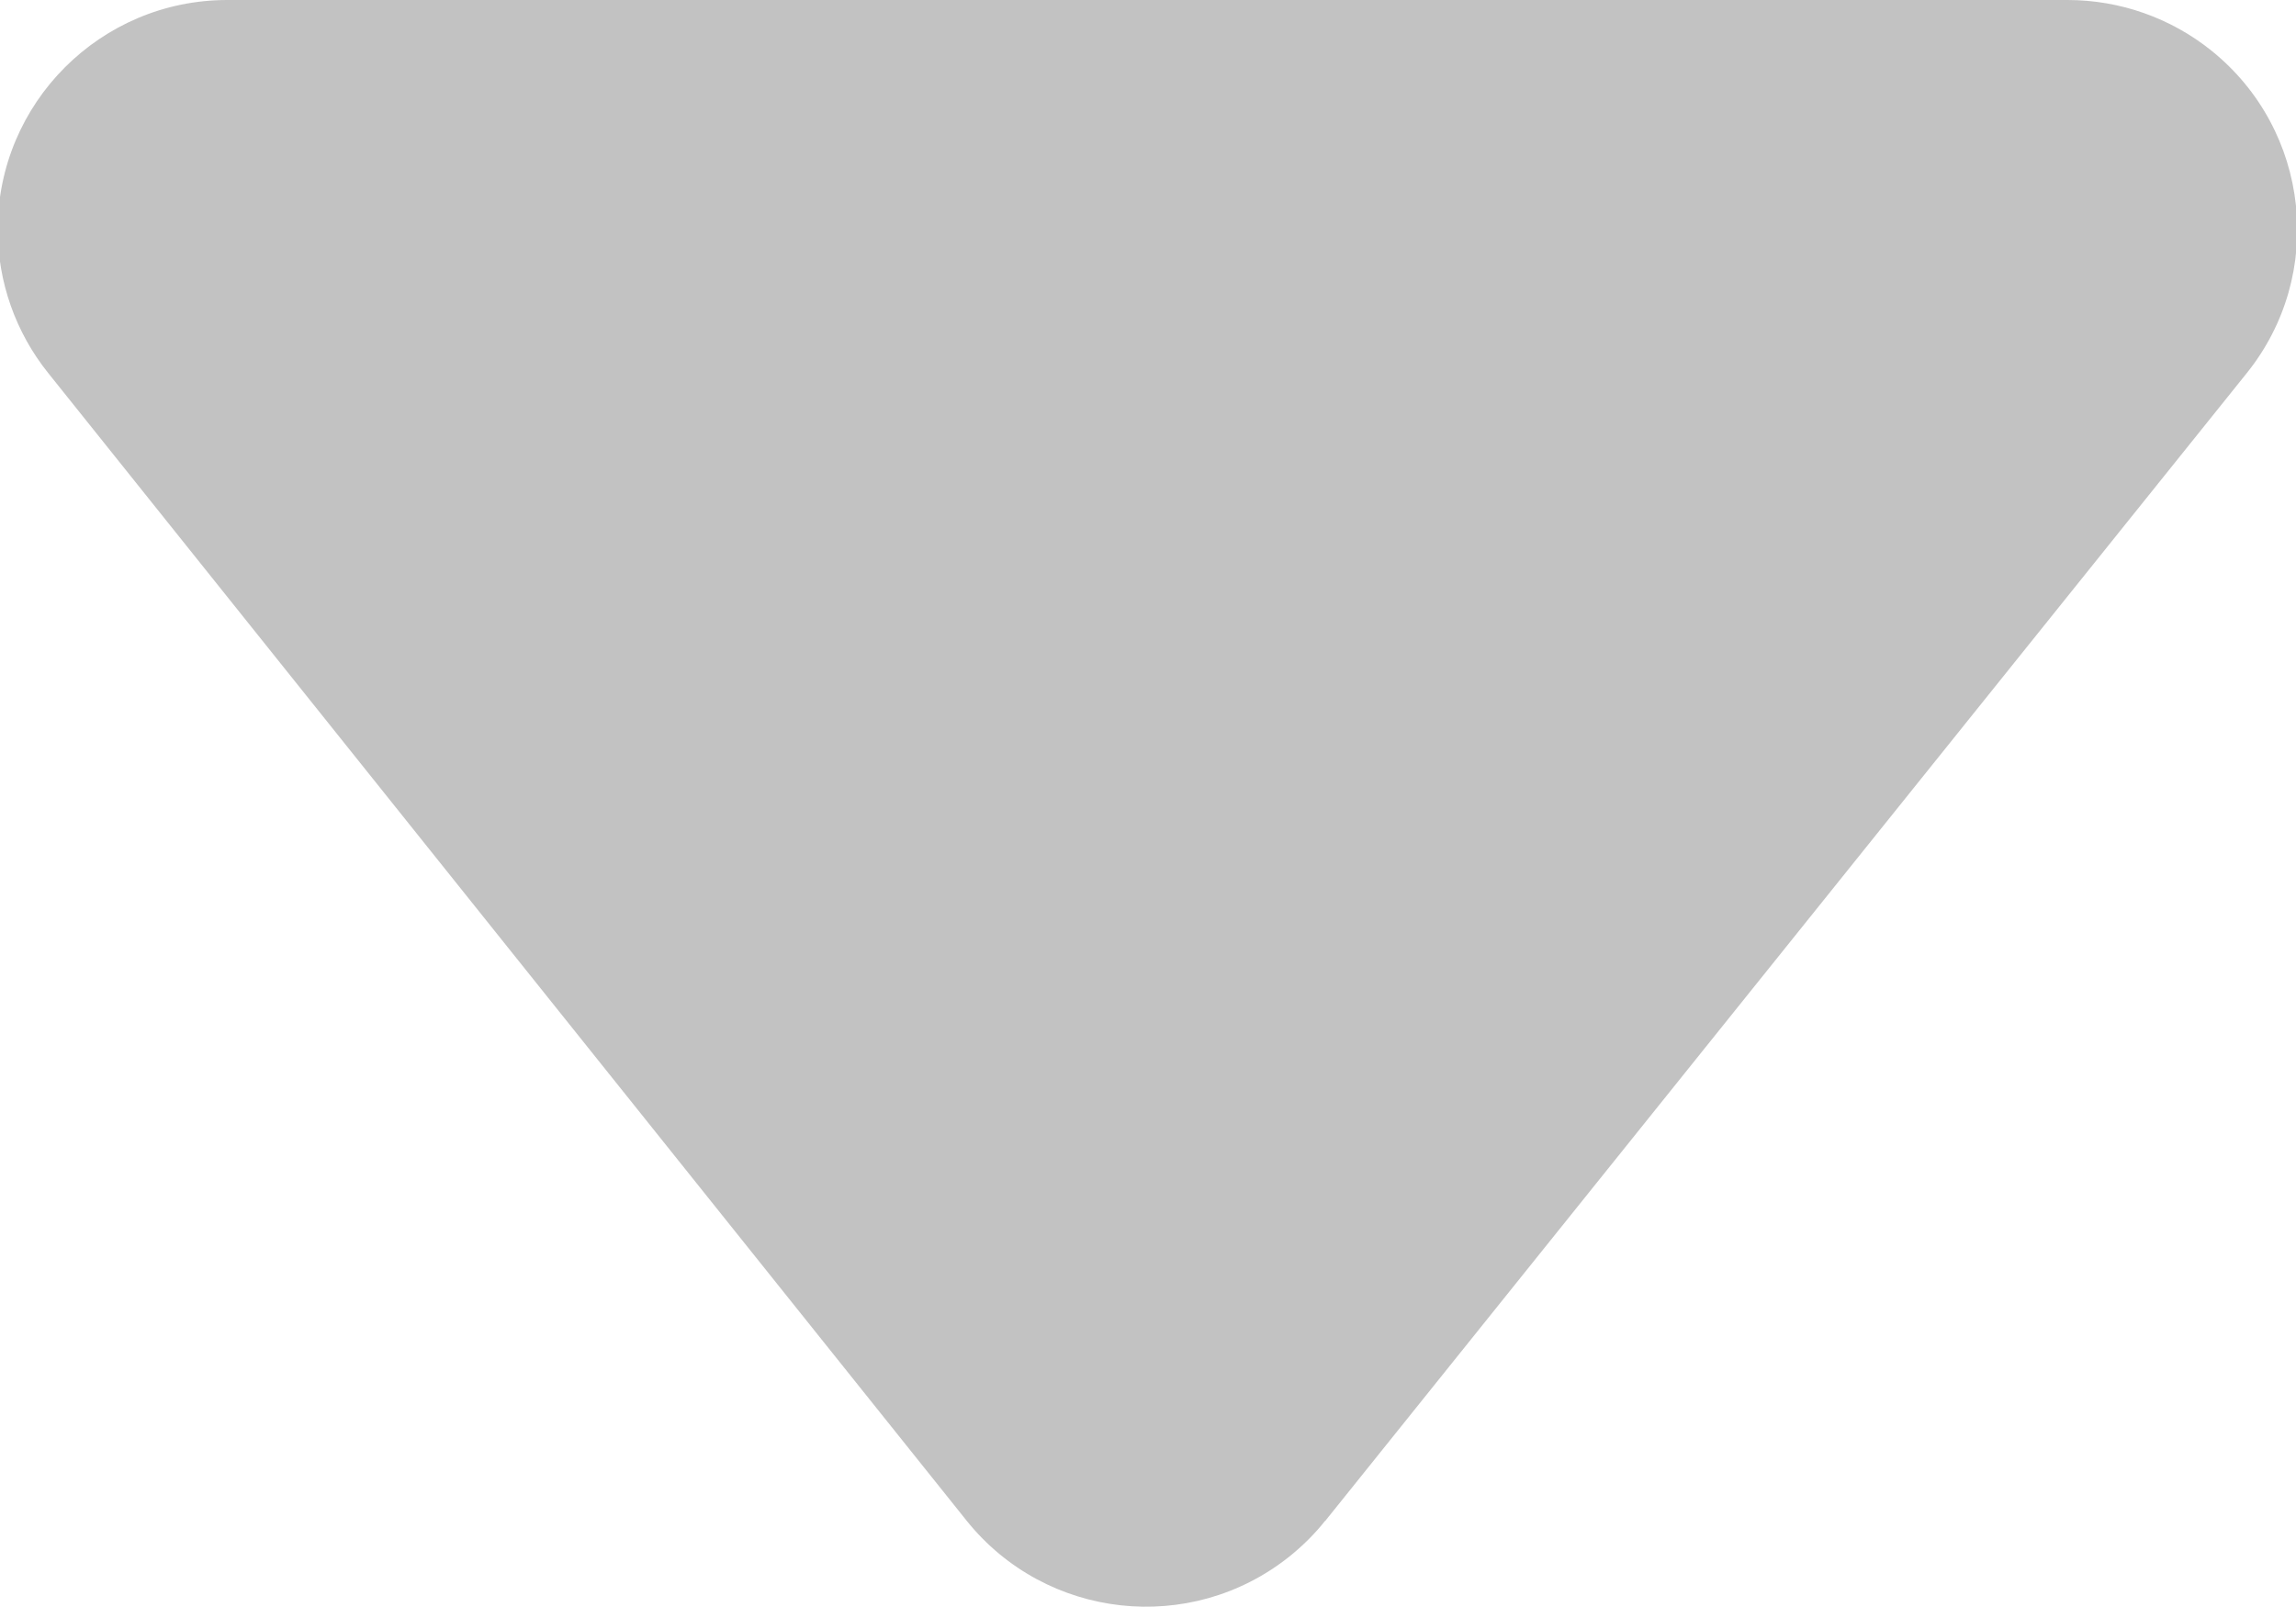<svg xmlns="http://www.w3.org/2000/svg" width="10" height="7" viewBox="0 0 10 7">
    <path fill="#BCBCBC" fill-rule="evenodd" d="M5.772 6.625l4.013-4.999c.346-.43.277-1.06-.154-1.406C9.454.078 9.233 0 9.005 0H.99c-.552 0-1 .448-1 1 0 .227.078.448.22.625L4.21 6.624c.346.431.975.5 1.406.156.057-.046.11-.098.155-.155z" opacity=".9"/>
</svg>
